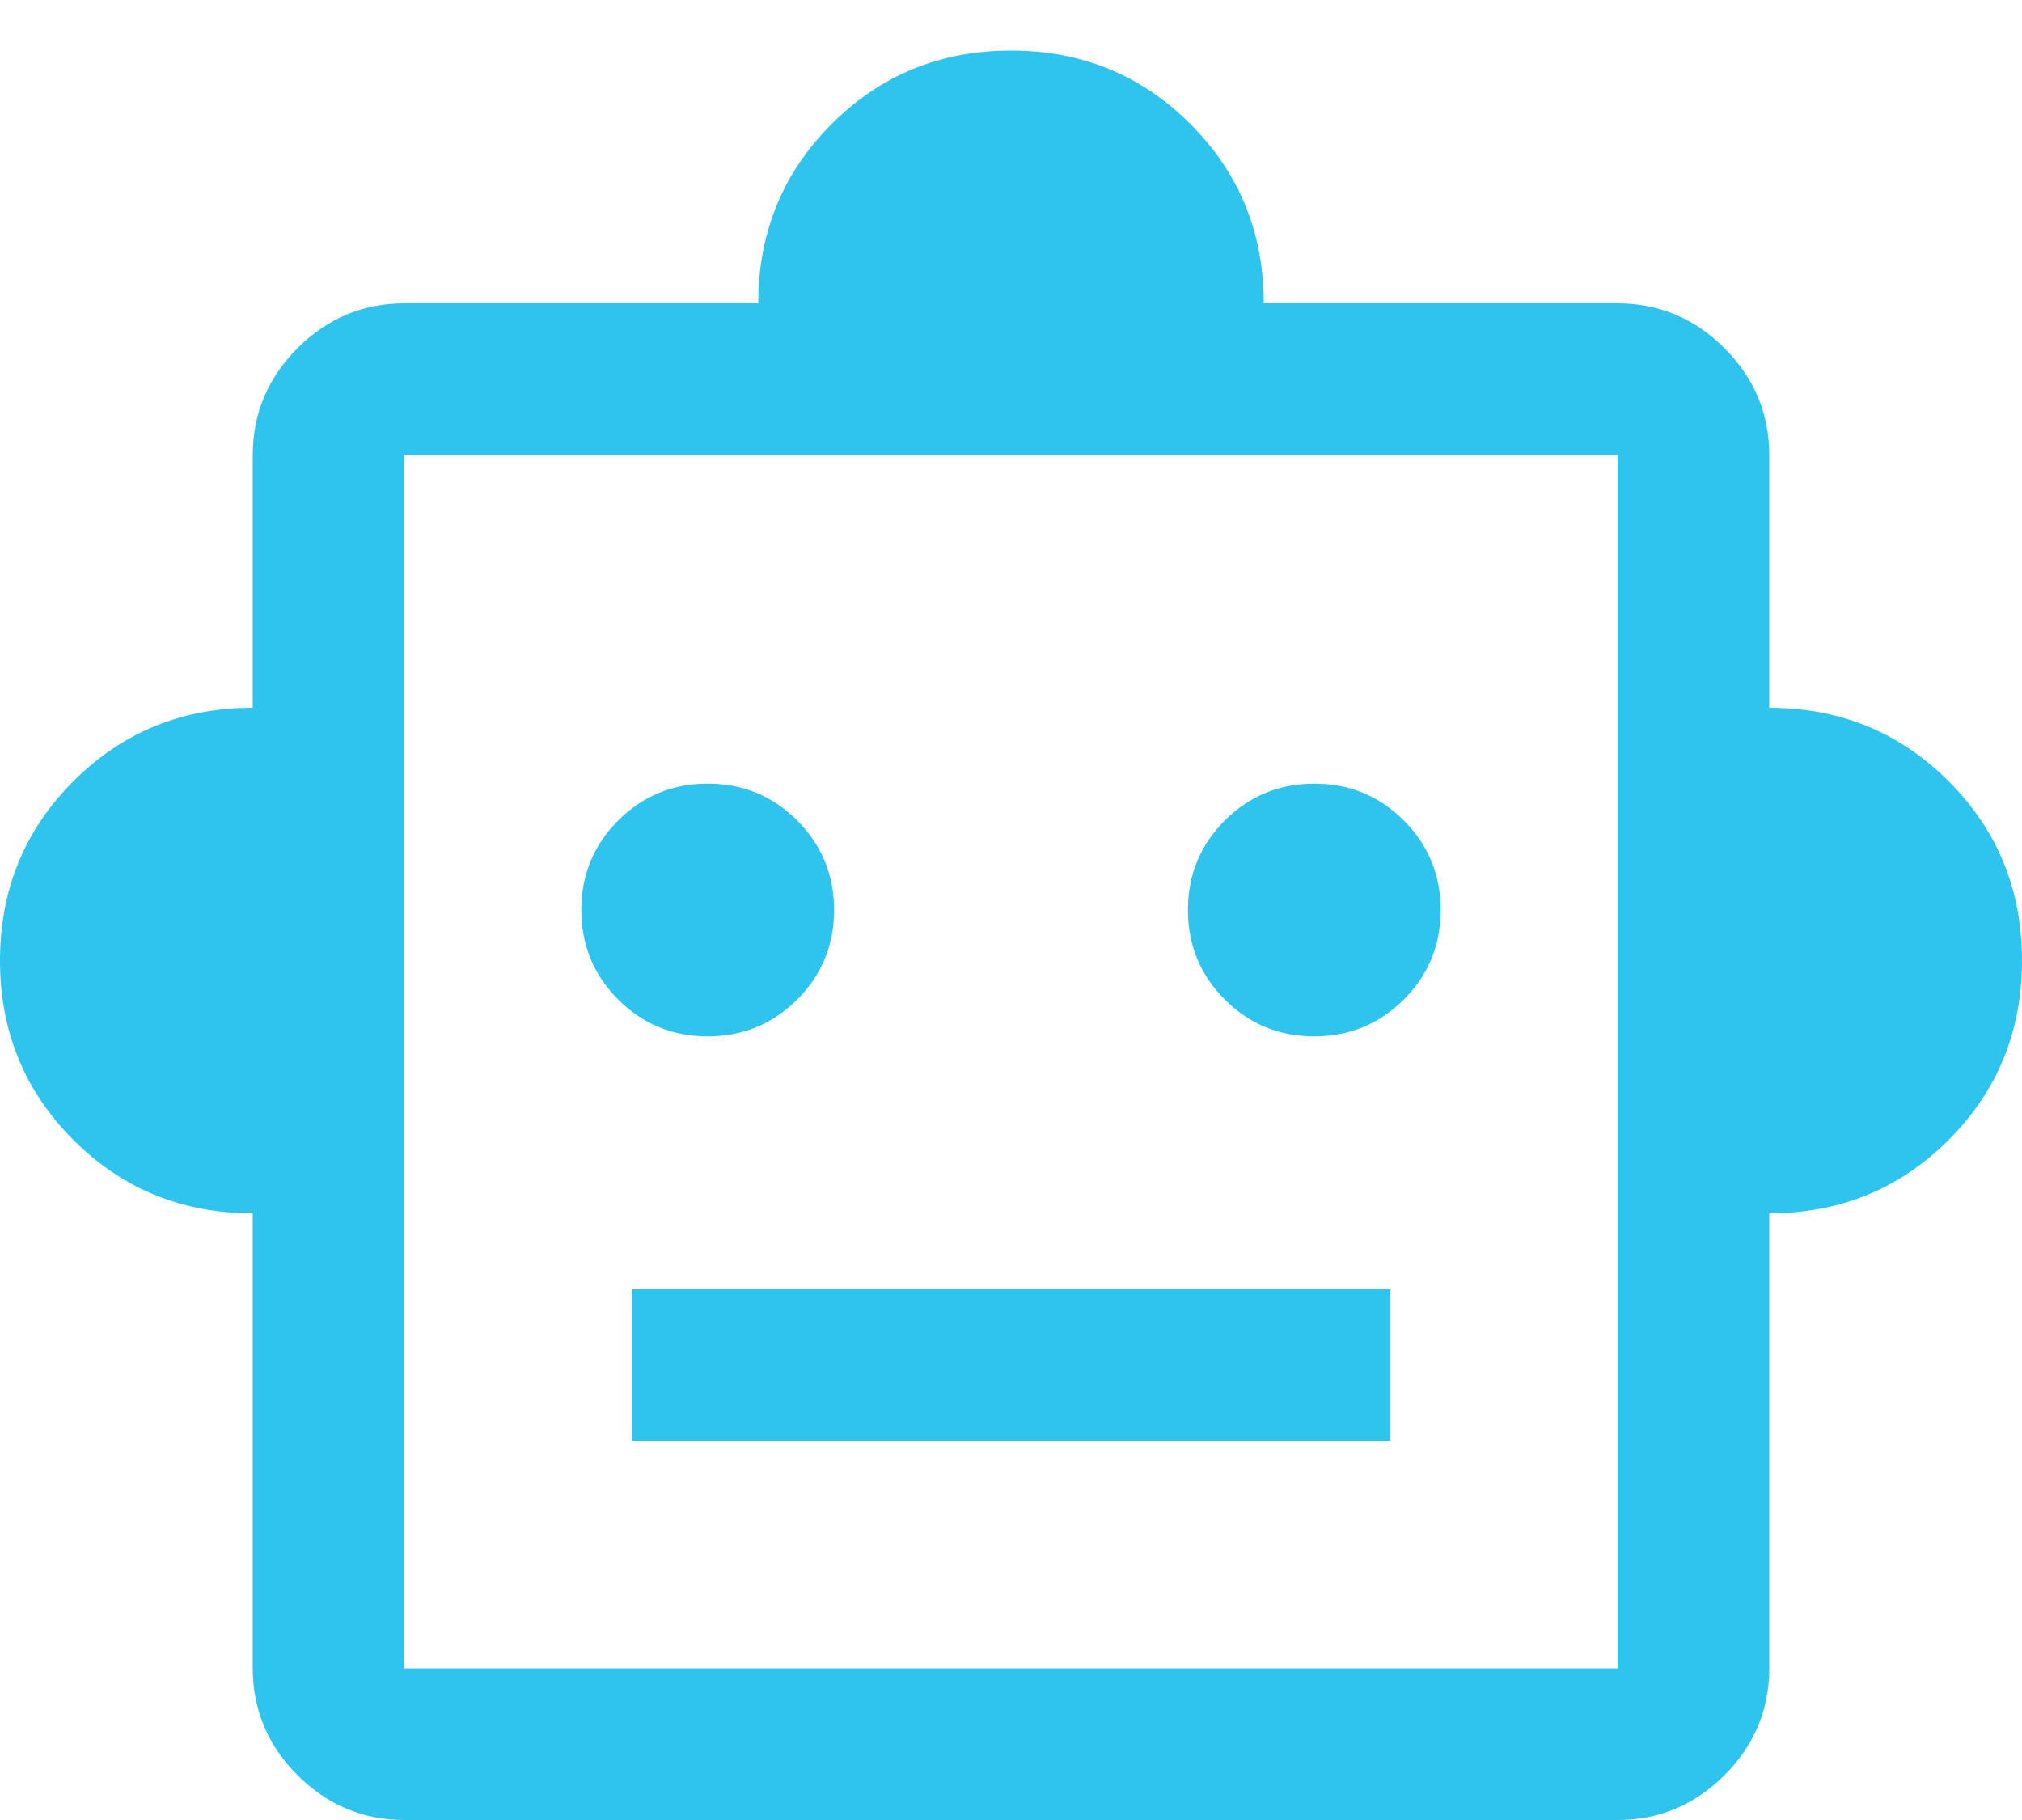 <svg width="20" height="18" viewBox="0 0 20 18" fill="none" xmlns="http://www.w3.org/2000/svg">
<path d="M2.5 12C1.801 12 1.21 11.758 0.726 11.274C0.242 10.79 0 10.199 0 9.5C0 8.801 0.242 8.21 0.726 7.726C1.21 7.242 1.801 7 2.5 7V4.5C2.5 4.091 2.648 3.739 2.943 3.443C3.239 3.148 3.591 3 4 3H7.5C7.5 2.301 7.742 1.71 8.226 1.226C8.71 0.742 9.301 0.5 10 0.5C10.699 0.5 11.29 0.742 11.774 1.226C12.258 1.71 12.5 2.301 12.5 3H16C16.409 3 16.761 3.148 17.057 3.443C17.352 3.739 17.5 4.091 17.5 4.5V7C18.199 7 18.79 7.242 19.274 7.726C19.758 8.21 20 8.801 20 9.5C20 10.199 19.758 10.79 19.274 11.274C18.79 11.758 18.199 12 17.5 12V16.5C17.5 16.909 17.352 17.261 17.057 17.557C16.761 17.852 16.409 18 16 18H4C3.591 18 3.239 17.852 2.943 17.557C2.648 17.261 2.5 16.909 2.5 16.5V12ZM6.999 10.25C7.346 10.25 7.641 10.129 7.885 9.886C8.128 9.643 8.25 9.348 8.25 9.001C8.25 8.654 8.129 8.359 7.886 8.115C7.643 7.872 7.348 7.75 7.001 7.75C6.654 7.75 6.359 7.871 6.115 8.114C5.872 8.357 5.75 8.652 5.75 8.999C5.75 9.346 5.871 9.641 6.114 9.885C6.357 10.128 6.652 10.25 6.999 10.25ZM12.999 10.25C13.346 10.25 13.641 10.129 13.885 9.886C14.128 9.643 14.25 9.348 14.25 9.001C14.25 8.654 14.129 8.359 13.886 8.115C13.643 7.872 13.348 7.75 13.001 7.75C12.654 7.75 12.359 7.871 12.115 8.114C11.872 8.357 11.75 8.652 11.75 8.999C11.75 9.346 11.871 9.641 12.114 9.885C12.357 10.128 12.652 10.25 12.999 10.25ZM6.25 14.25H13.75V12.75H6.25V14.25ZM4 16.5H16V4.5H4V16.5Z" fill="#2FC4EE"/>
</svg>
